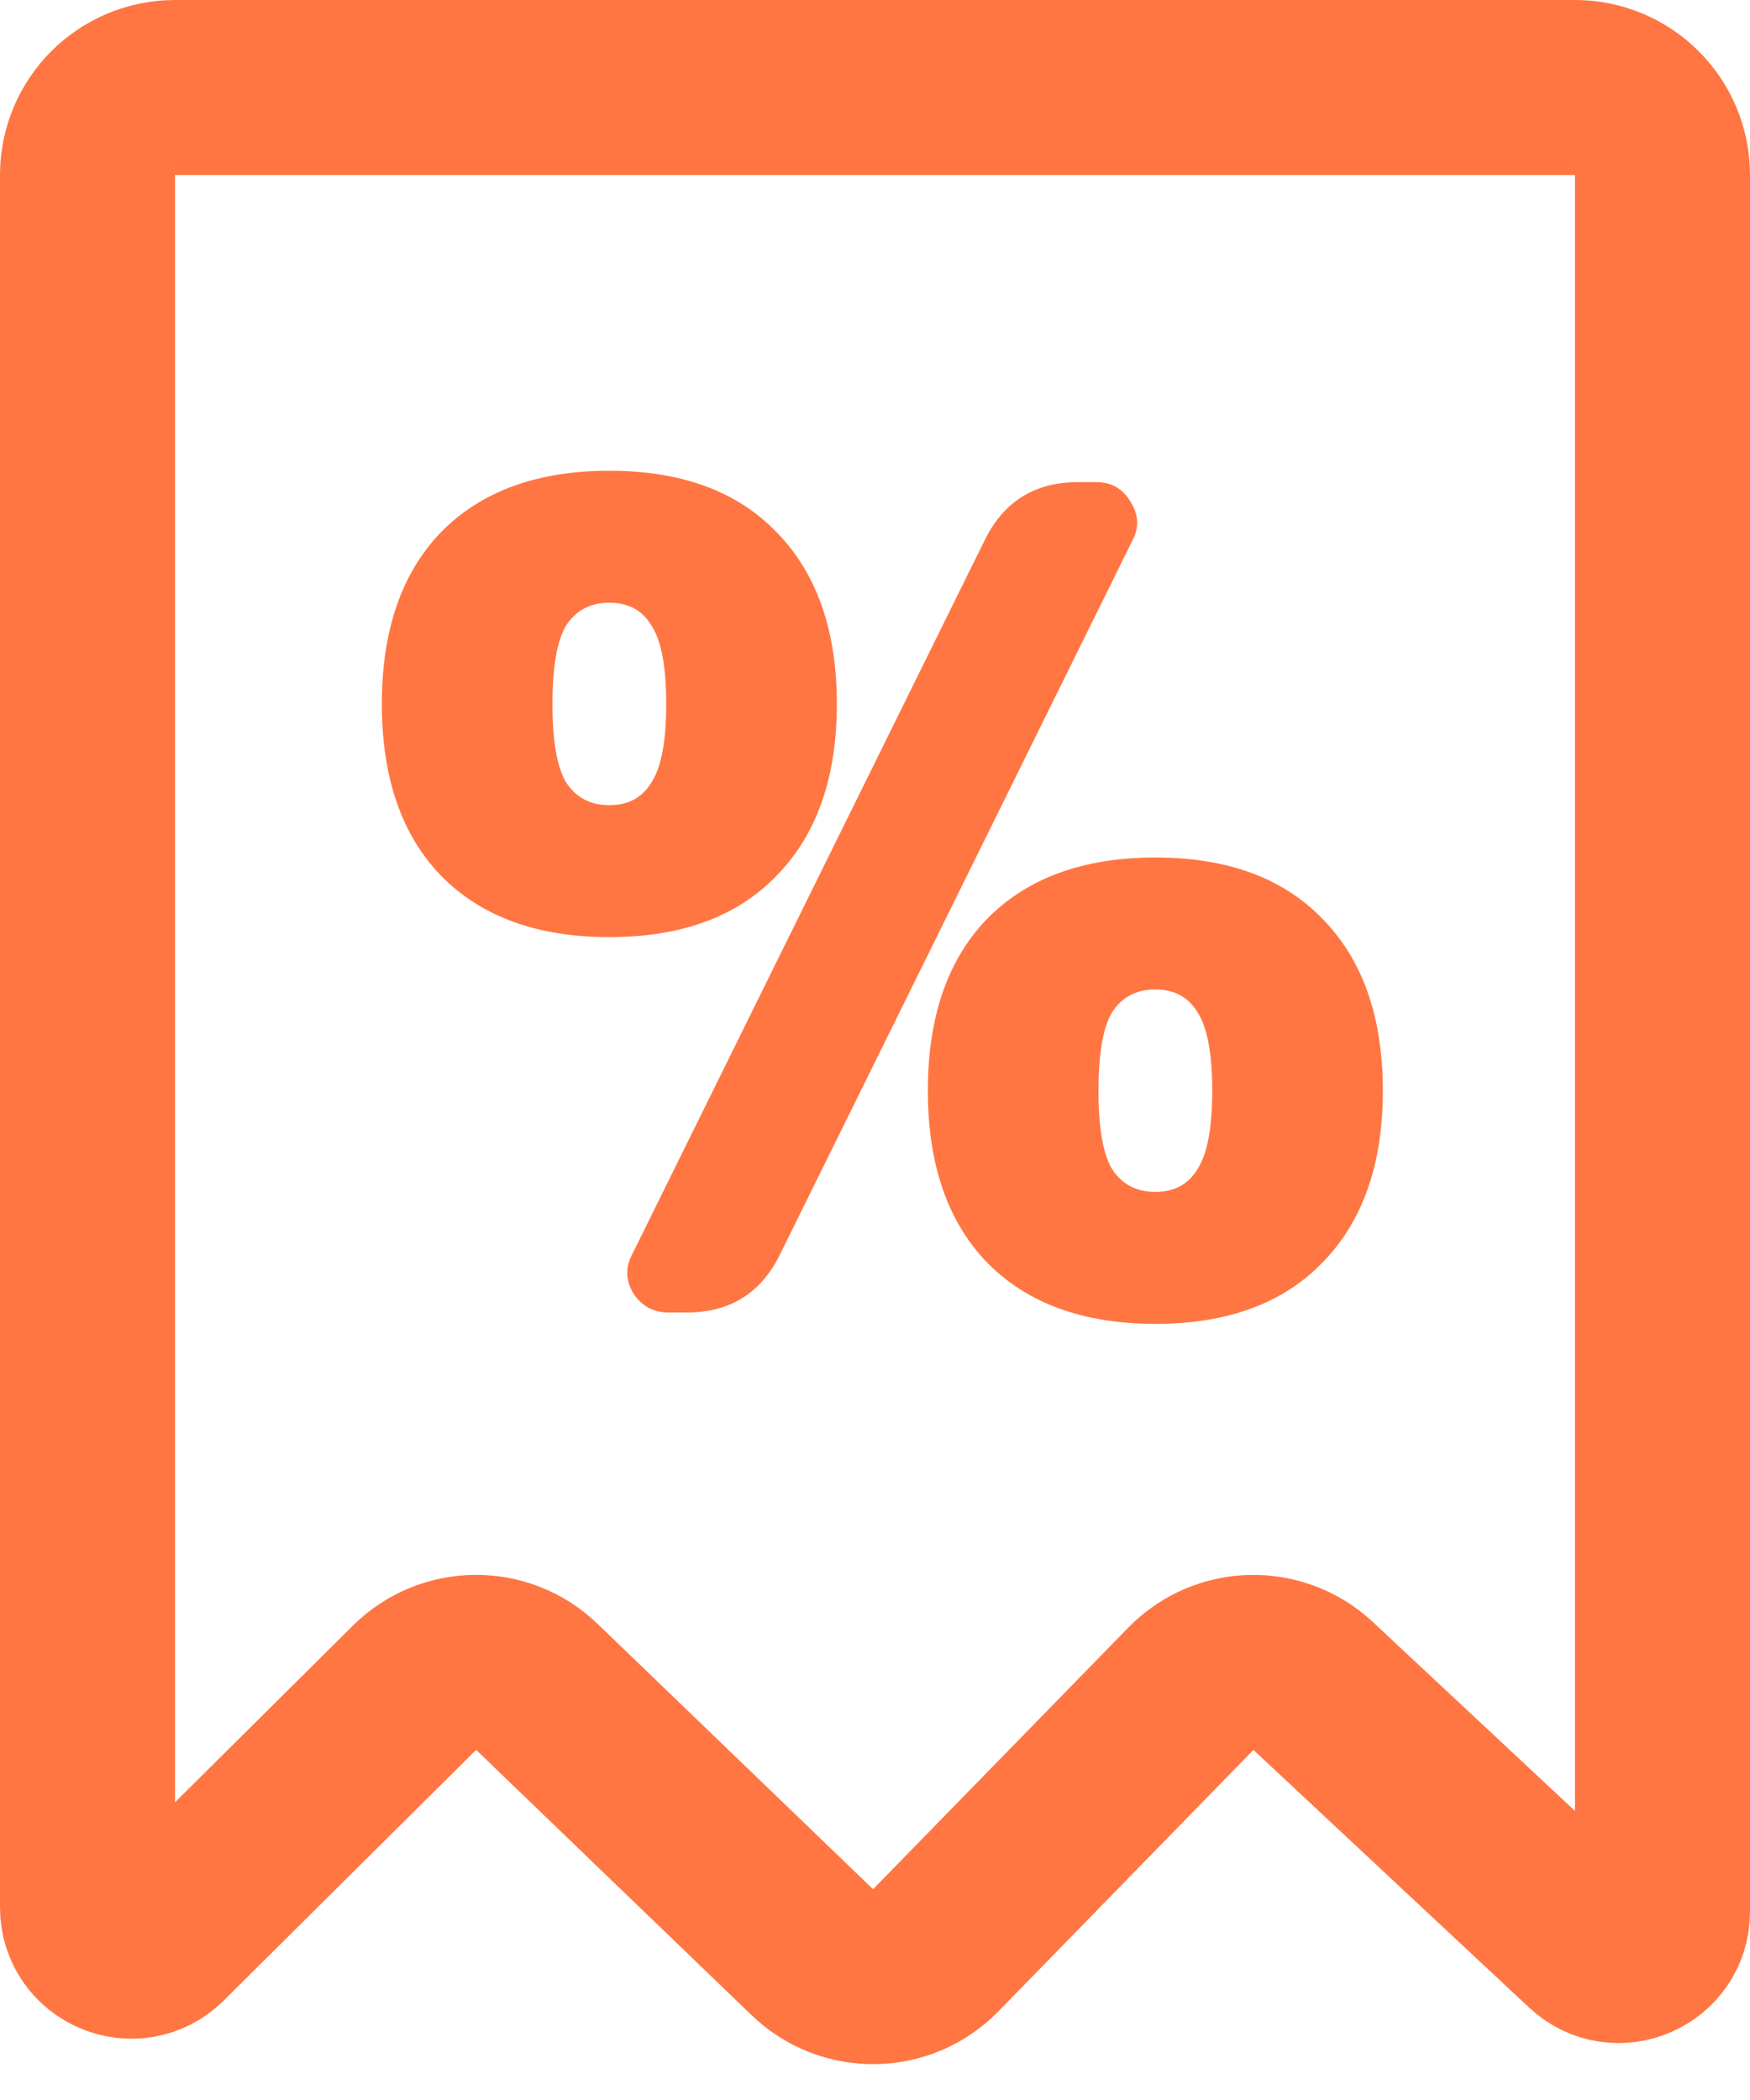<svg width="20" height="24" viewBox="0 0 20 24" fill="none" xmlns="http://www.w3.org/2000/svg">
<path d="M1 2L1 21.799C1 22.243 1.537 22.467 1.852 22.154L4.737 19.289C5.123 18.906 5.744 18.901 6.135 19.278L9.284 22.311C9.68 22.692 10.31 22.682 10.694 22.289L13.609 19.301C13.989 18.911 14.61 18.897 15.007 19.268L18.159 22.214C18.478 22.512 19 22.286 19 21.848L19 2C19 1.448 18.552 1 18 1L2 1C1.448 1 1 1.448 1 2Z" stroke="#FF7643" stroke-width="2" stroke-linecap="round"/>
<path d="M12.528 5.51C12.701 5.51 12.831 5.584 12.918 5.731C13.013 5.878 13.022 6.026 12.944 6.173L8.914 14.337C8.697 14.779 8.342 15 7.848 15H7.64C7.467 15 7.332 14.926 7.237 14.779C7.15 14.632 7.146 14.484 7.224 14.337L11.254 6.173C11.471 5.731 11.826 5.51 12.32 5.51H12.528ZM12.71 13.362C12.823 13.535 12.987 13.622 13.204 13.622C13.421 13.622 13.581 13.535 13.685 13.362C13.798 13.189 13.854 12.89 13.854 12.465C13.854 12.04 13.798 11.741 13.685 11.568C13.581 11.395 13.421 11.308 13.204 11.308C12.987 11.308 12.823 11.395 12.71 11.568C12.606 11.741 12.554 12.04 12.554 12.465C12.554 12.89 12.606 13.189 12.71 13.362ZM11.28 10.502C11.739 10.034 12.381 9.8 13.204 9.8C14.027 9.8 14.664 10.034 15.115 10.502C15.574 10.97 15.804 11.624 15.804 12.465C15.804 13.306 15.574 13.96 15.115 14.428C14.664 14.896 14.027 15.13 13.204 15.13C12.381 15.13 11.739 14.896 11.28 14.428C10.829 13.96 10.604 13.306 10.604 12.465C10.604 11.624 10.829 10.97 11.28 10.502ZM6.47 8.942C6.583 9.115 6.747 9.202 6.964 9.202C7.181 9.202 7.341 9.115 7.445 8.942C7.558 8.769 7.614 8.47 7.614 8.045C7.614 7.62 7.558 7.321 7.445 7.148C7.341 6.975 7.181 6.888 6.964 6.888C6.747 6.888 6.583 6.975 6.47 7.148C6.366 7.321 6.314 7.62 6.314 8.045C6.314 8.47 6.366 8.769 6.47 8.942ZM8.875 6.082C9.334 6.55 9.564 7.204 9.564 8.045C9.564 8.886 9.334 9.54 8.875 10.008C8.424 10.476 7.787 10.71 6.964 10.71C6.141 10.71 5.499 10.476 5.04 10.008C4.589 9.54 4.364 8.886 4.364 8.045C4.364 7.204 4.589 6.55 5.04 6.082C5.499 5.614 6.141 5.38 6.964 5.38C7.787 5.38 8.424 5.614 8.875 6.082Z" fill="#FF7643"/>
</svg>
